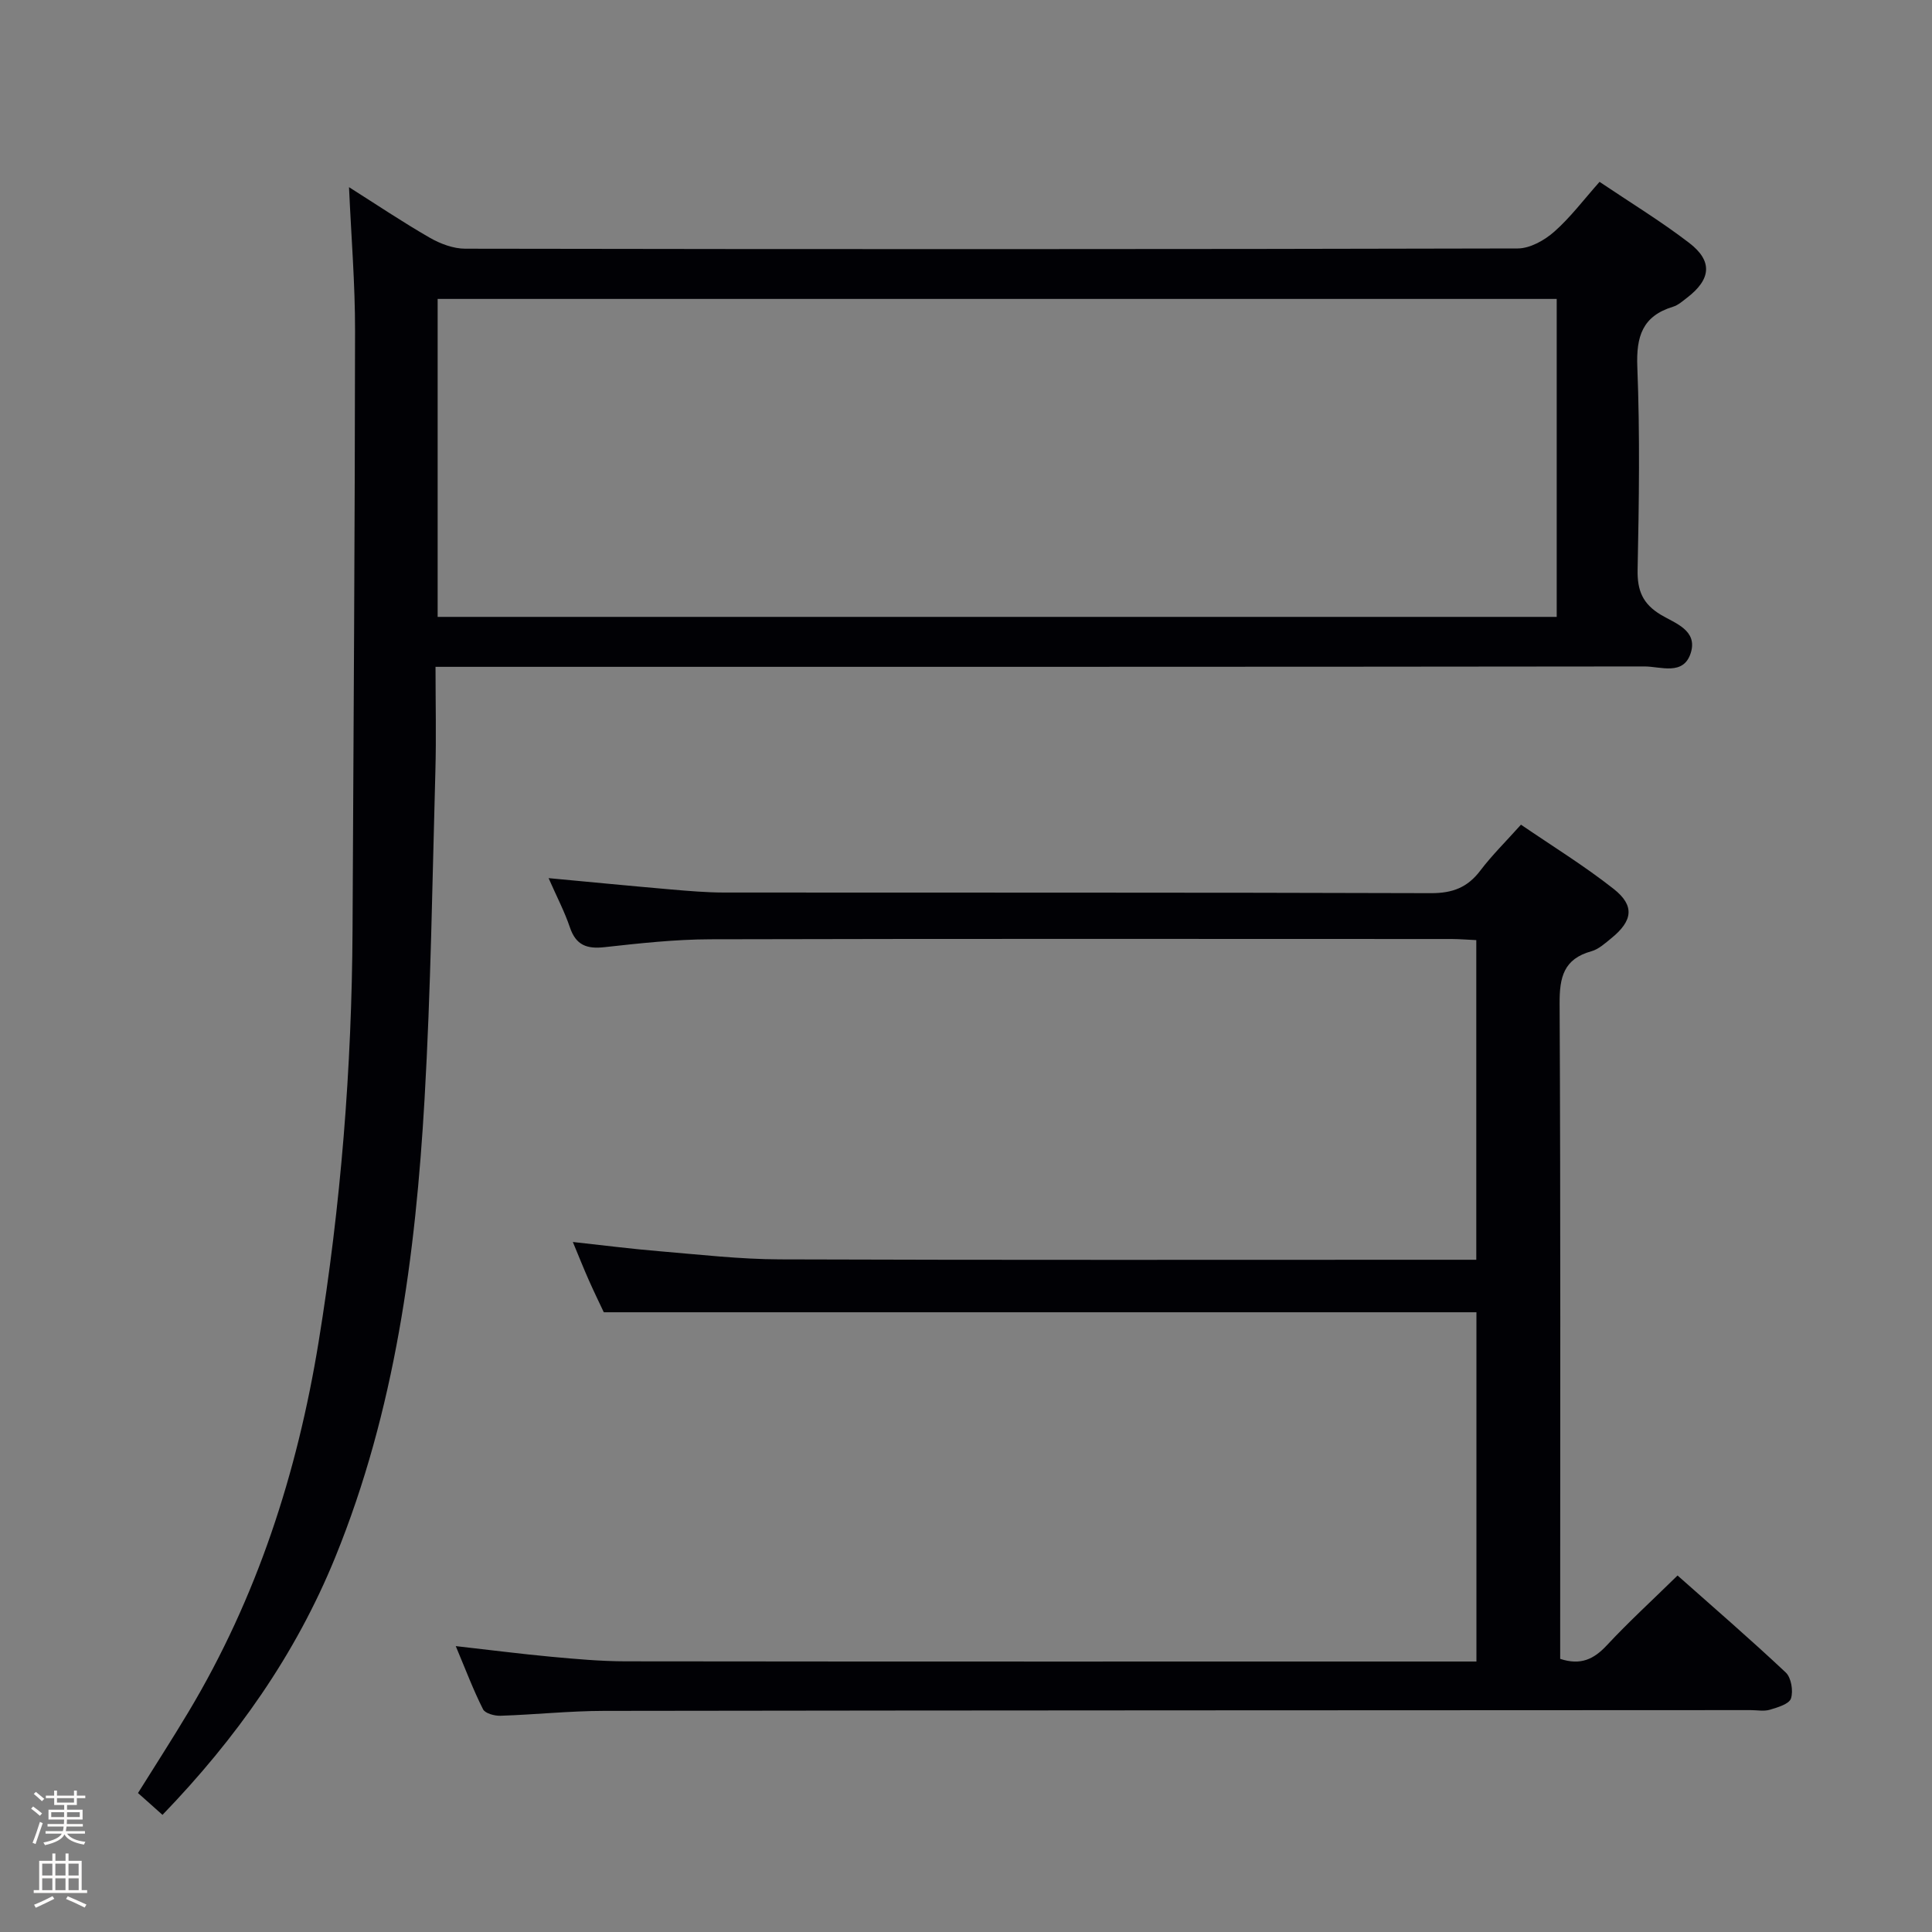 <svg enable-background="new 0 0 400 400" viewBox="0 0 400 400" xmlns="http://www.w3.org/2000/svg"><rect x="0" y="0" width="400" height="400" fill="#808080" stroke="none"/><path d="m6.44 374.46.42-.45c.65.47 1.27.95 1.85 1.44l-.45.49c-.65-.56-1.25-1.06-1.82-1.48m.93 7.33-.63-.26c.55-1.36 1.05-2.8 1.52-4.33.19.1.38.19.59.27-.46 1.29-.95 2.73-1.48 4.32m-.38-10.38.44-.42c.43.34 1.01.82 1.74 1.44l-.49.49c-.53-.51-1.09-1.01-1.69-1.51m2.5.35h1.72v-1.04h.59v1.04h3.52v-1.04h.59v1.04h1.75v.53h-1.75v1.42h-2.03v.97h3.22v2.03h-3.24c0 .35-.01.66-.03.93h3.32v.53h-3.37c-.03.27-.08.58-.15.94h3.96v.53h-3.71c.67.92 1.93 1.48 3.79 1.68-.13.24-.23.44-.29.59-2.13-.38-3.48-1.08-4.04-2.12-.43.97-1.77 1.72-4.03 2.23-.09-.19-.2-.37-.33-.55 2.1-.42 3.37-1.03 3.81-1.83h-3.36v-.53h3.58c.08-.29.13-.61.16-.94h-3.33v-.53h3.39c.02-.27.04-.58.04-.93h-3.23v-2.03h3.25v-.97h-2.07v-1.42h-1.73zm1.12 3.44v1h2.65c.01-.3.02-.44.01-.4v-.25-.35zm1.19-2h3.52v-.91h-3.52zm4.71 2h-2.63v.59c0 .15-.01.28-.01.4h2.64z" fill="#fcfbfa"/><path d="m13.56 383.74h.63v1.52h2.72v6.07h1.13v.6h-11.06v-.6h1.13v-6.07h2.73v-1.52h.63v1.52h2.1v-1.52zm-2.69 8.83.38.56c-1.24.63-2.53 1.25-3.85 1.85-.1-.21-.21-.42-.34-.63 1.36-.55 2.63-1.15 3.81-1.78m-2.13-4.27h2.1v-2.45h-2.1zm0 3.04h2.1v-2.46h-2.1zm2.72-3.04h2.1v-2.45h-2.1zm0 3.04h2.1v-2.46h-2.1zm6.07 3.6c-1.41-.71-2.7-1.3-3.86-1.78l.35-.56c1.45.62 2.75 1.19 3.88 1.72zm-1.25-9.09h-2.1v2.45h2.1zm-2.09 5.49h2.1v-2.46h-2.1z" fill="#fcfbfa"/><g fill="#010105"><path d="m72.26 38.75c5.78 3.66 11.14 7.26 16.72 10.47 2.18 1.25 4.88 2.27 7.34 2.27 72.64.12 145.28.13 217.92-.05 2.55-.01 5.54-1.69 7.55-3.47 3.34-2.94 6.06-6.58 9.38-10.32 6.32 4.26 12.68 8.13 18.56 12.64 4.92 3.77 4.53 7.54-.44 11.35-.92.7-1.85 1.55-2.92 1.87-6.32 1.93-7.63 6.14-7.38 12.45.55 13.97.35 27.99.06 41.98-.09 4.32 1.04 7.08 4.82 9.35 2.9 1.74 7.65 3.19 6.19 7.88-1.5 4.8-6.24 2.81-9.58 2.81-81.14.1-162.28.08-243.41.08-1.98 0-3.97 0-6.9 0 0 7.43.17 14.55-.03 21.65-.63 22.62-.94 45.26-2.24 67.84-1.87 32.41-6.09 64.42-18.49 94.86-8.22 20.19-20.51 37.52-35.77 53.34-.91-.82-1.73-1.56-2.56-2.29-.73-.66-1.47-1.31-2.51-2.23 3.53-5.66 7.1-11.18 10.47-16.82 14.17-23.68 22.5-49.42 26.92-76.55 4.61-28.28 6.88-56.74 7.03-85.37.21-41.3.48-82.6.52-123.91.02-9.74-.79-19.5-1.25-29.83zm18.35 88.97h231.69c0-22.15 0-44.01 0-65.83-77.55 0-154.56 0-231.69 0z"/><path d="m94.36 340.81c7.28.82 13.49 1.62 19.72 2.2 5.12.47 10.27.94 15.41.95 57.48.07 114.97.04 172.45.04h3.74c0-24.38 0-48.42 0-72.31-60.02 0-119.92 0-180.67 0-.76-1.62-1.98-4.11-3.1-6.64-1.07-2.41-2.04-4.86-3.31-7.91 6.34.69 12.15 1.44 17.99 1.92 8.27.69 16.56 1.65 24.84 1.68 45.99.16 91.97.08 137.96.08h6.26c0-22.12 0-43.86 0-66.18-1.64-.07-3.4-.22-5.16-.23-51.15-.01-102.31-.07-153.46.06-7.29.02-14.6.83-21.86 1.63-3.67.41-5.93-.4-7.18-4.1-1.1-3.26-2.72-6.34-4.41-10.19 8.91.83 17.1 1.63 25.3 2.34 3.64.31 7.3.63 10.95.64 48.82.04 97.64-.03 146.46.13 4.44.01 7.54-1.17 10.19-4.67 2.4-3.17 5.26-5.98 8.42-9.51 6.48 4.43 13.11 8.51 19.19 13.3 4.4 3.47 3.96 6.6-.47 10.2-1.28 1.04-2.63 2.29-4.15 2.71-5.72 1.59-6.6 5.36-6.57 10.81.22 43.49.12 86.98.12 130.46v5.23c4.25 1.4 6.98.06 9.64-2.79 4.53-4.86 9.45-9.36 14.66-14.47 7.4 6.57 15.05 13.17 22.41 20.09 1.13 1.07 1.58 3.82 1.07 5.37-.37 1.15-2.75 1.85-4.36 2.33-1.22.37-2.64.08-3.98.08-79.14.04-158.29.04-237.43.16-7.14.01-14.28.78-21.43 1.01-1.22.04-3.16-.49-3.59-1.34-2.01-3.97-3.58-8.15-5.65-13.08z"/></g></svg>